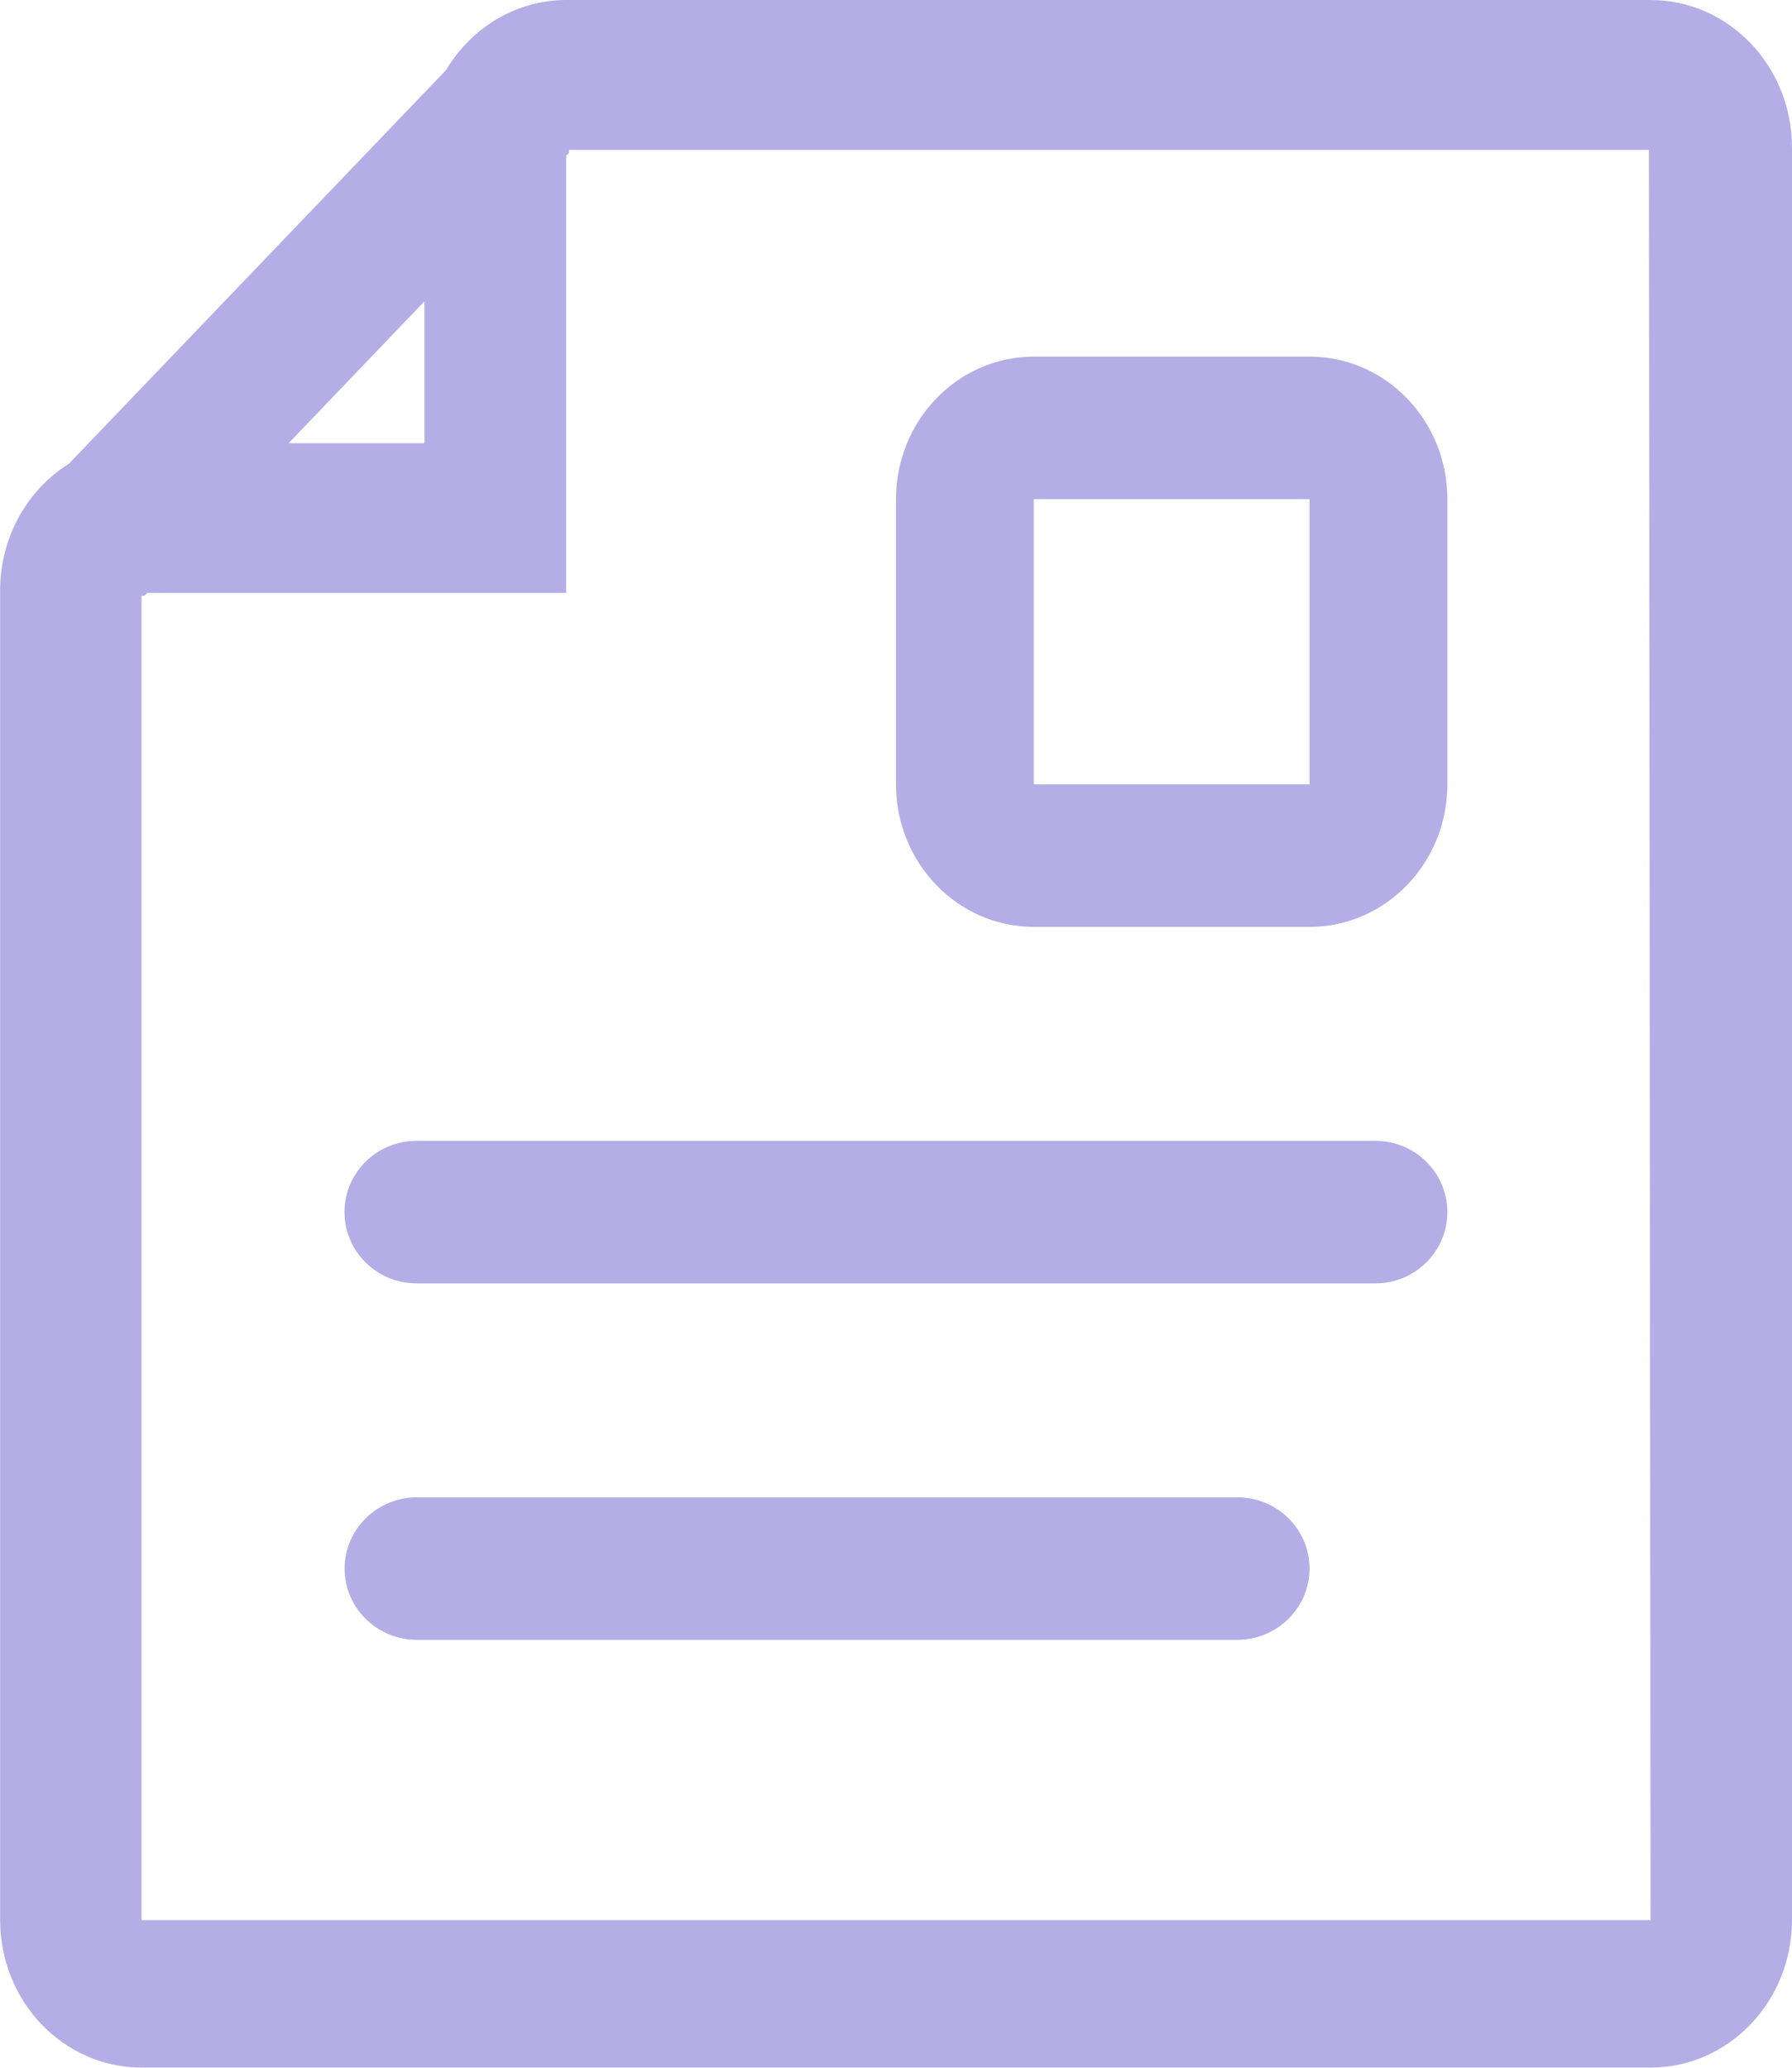 <svg height="15" viewBox="0 0 13 15" width="13" xmlns="http://www.w3.org/2000/svg"><g fill="#b5ade6" fill-rule="evenodd"><path d="m11.974 0h-7.868c-.354.001-.682.193-.869.507l-2.737 2.857c-.31.194-.5.544-.499.921v9.643c0 .592.459 1.071 1.026 1.071h10.947c.567 0 1.026-.48 1.026-1.071v-12.857c0-.592-.46-1.071-1.026-1.071zm-8.895 2.186v1.029h-.985zm8.895 11.743h-10.947v-9.607h.021l.021-.021h3.038v-3.171l.021-.021v-.021h7.834z"/><path d="m9.978 8.276h-6.957c-.288 0-.522.232-.522.517s.234.517.522.517h6.957c.288 0 .522-.232.522-.517s-.234-.517-.522-.517z"/><path d="m8.975 10.862h-5.95c-.29 0-.525.232-.525.517 0 .286.235.517.525.517h5.95c.29 0 .525-.232.525-.517 0-.286-.235-.517-.525-.517z"/><path d="m7.5 6.724h2c.552 0 1-.463 1-1.034v-2.069c0-.571-.448-1.034-1-1.034h-2c-.552 0-1 .463-1 1.034v2.069c0 .571.448 1.034 1 1.034zm0-3.103h2v2.069h-2z"/></g></svg>